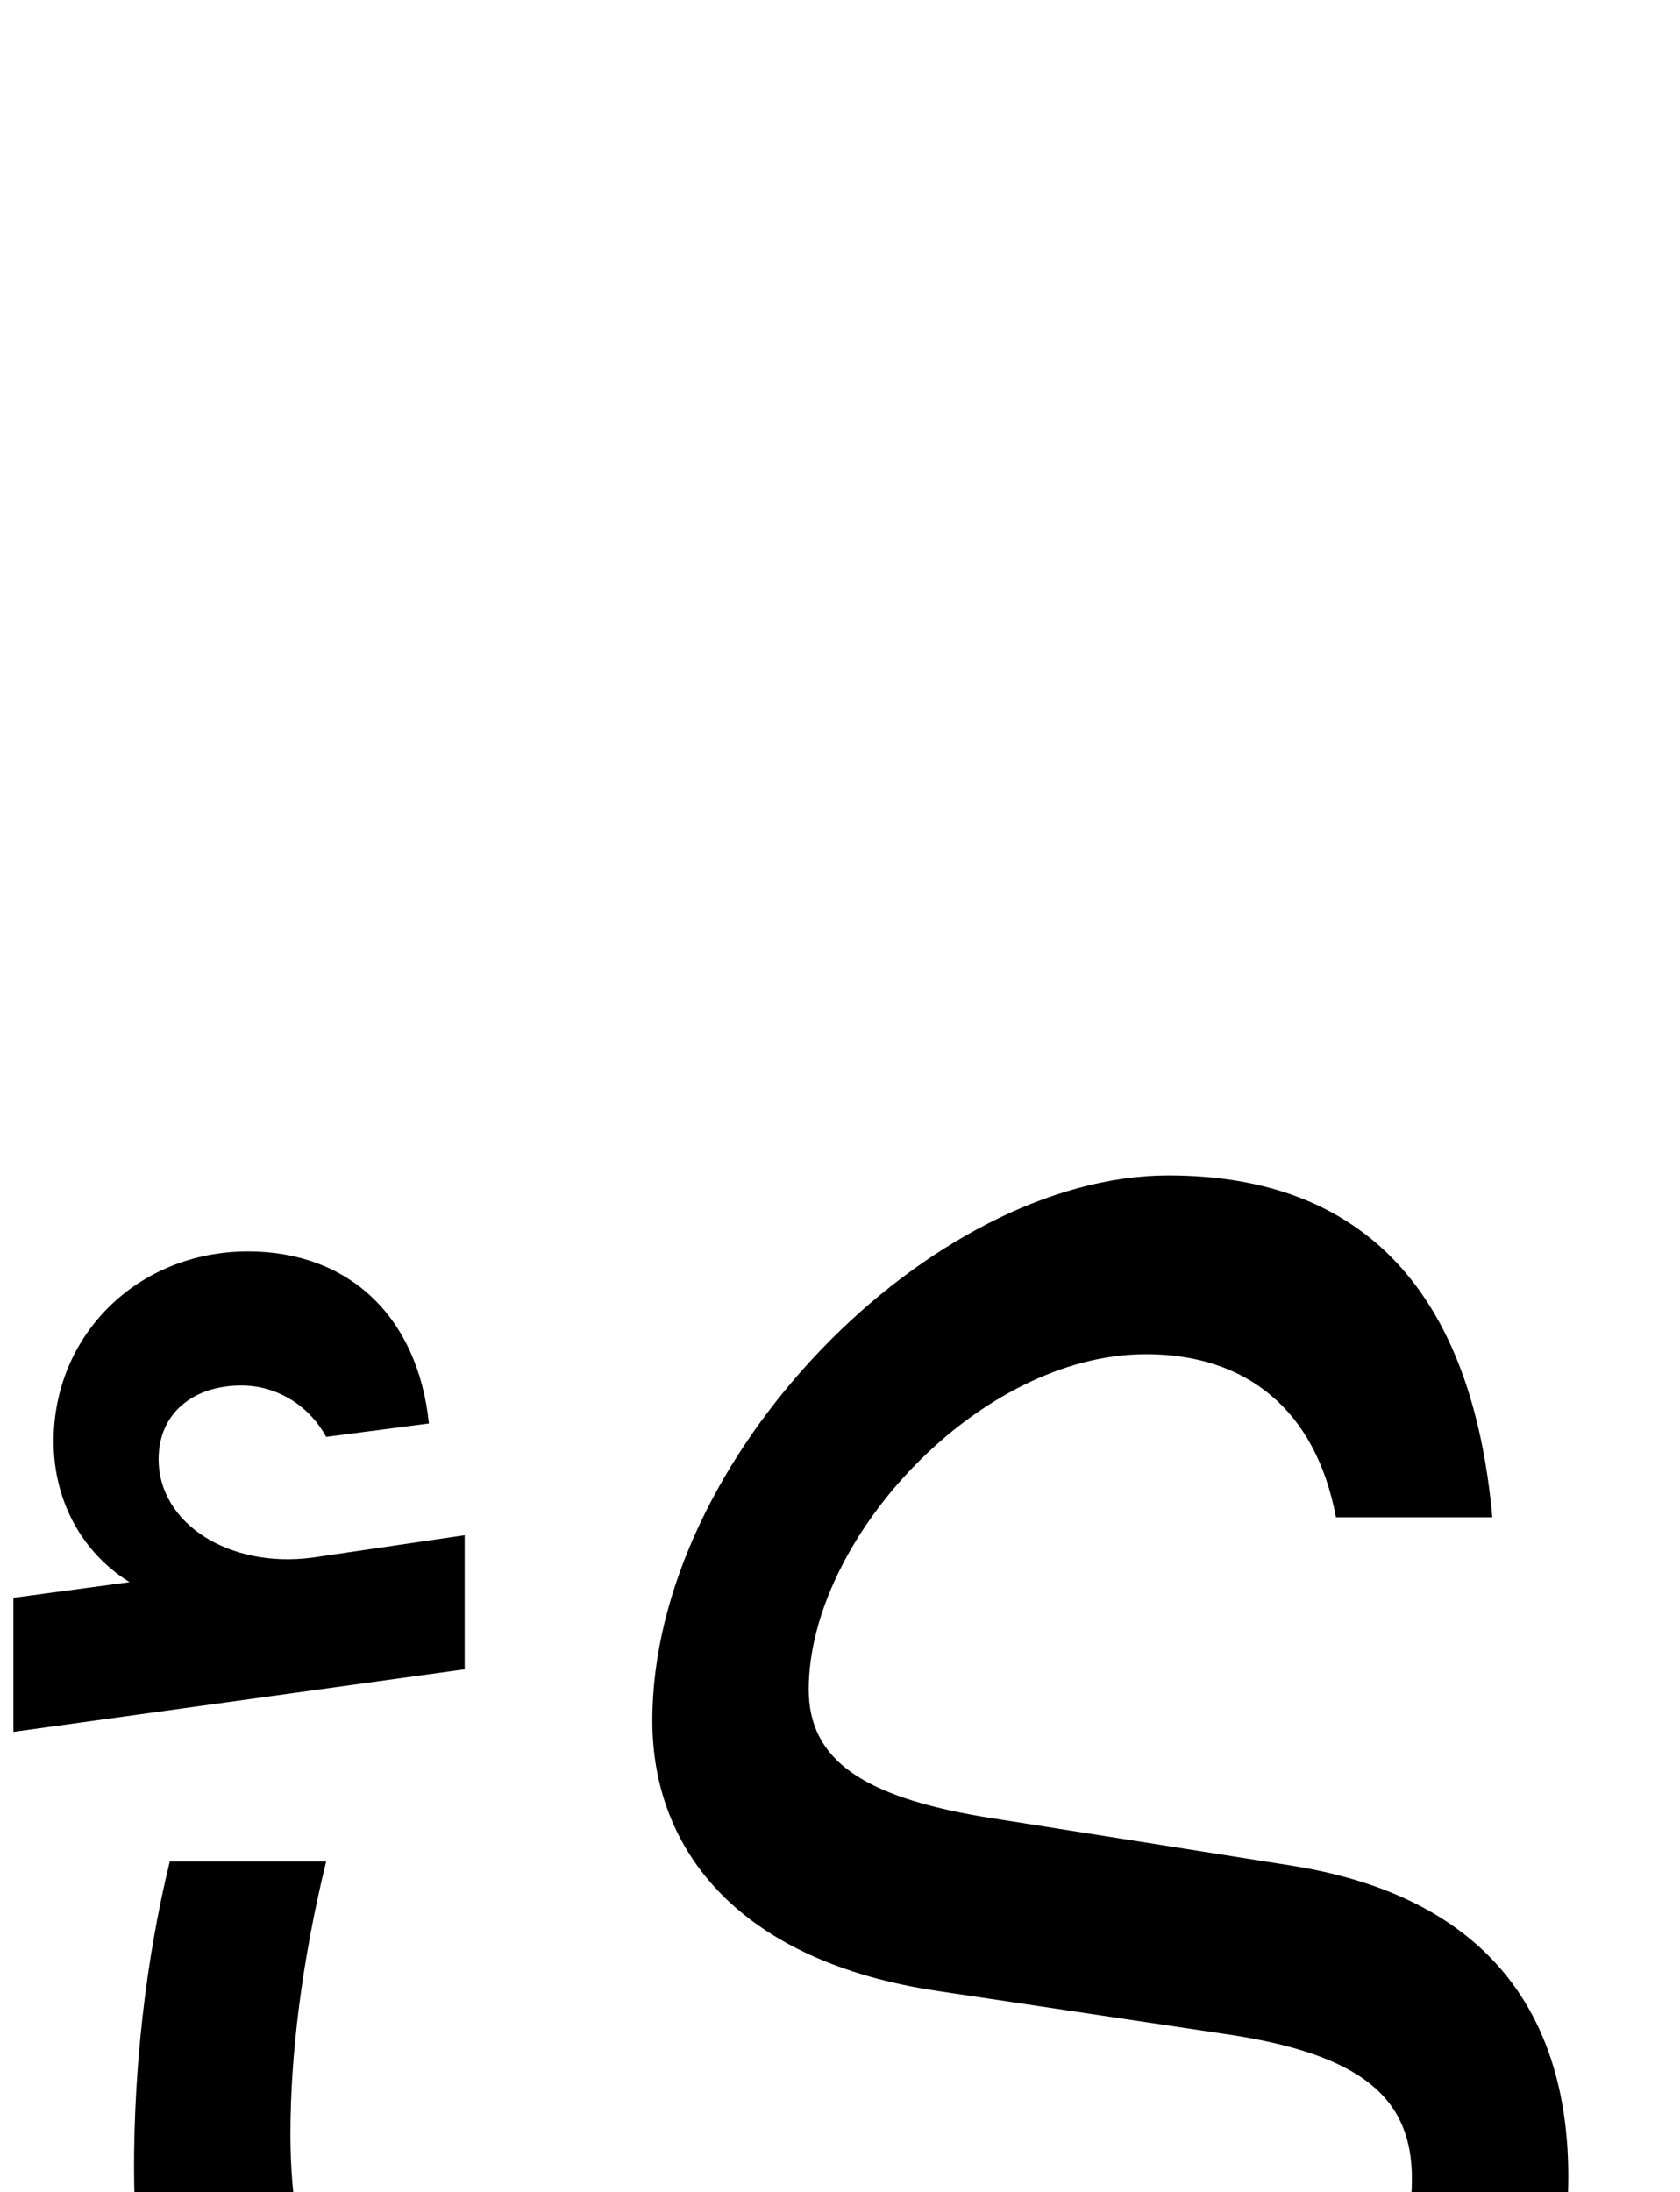 <svg xmlns="http://www.w3.org/2000/svg" viewBox="0 0 752 981"><path d="M702,974c0-67-31-124-123-139l-139-22c-53-9-78-25-78-57c0-67,76-150,151-150c45,0,76,25,85,73h70c-9-100-57-153-145-153c-106,0-231,126-231,244c0,59,40,108,128,121l127,19c63,9,85,29,85,65c0,90-114,157-265,157c-163,0-237-57-237-177c0-35,5-77,16-122h-70c-11,45-16,93-16,137c0,165,98,242,307,242c190,0,335-102,335-238ZM208,747v-60l-68,10c-37,5-69-15-69-44c0-21,16-33,37-33c17,0,31,10,38,23l46-6c-5-48-36-77-81-77c-49,0-87,37-87,85c0,27,13,50,34,63l-52,7v60Z"></path></svg>